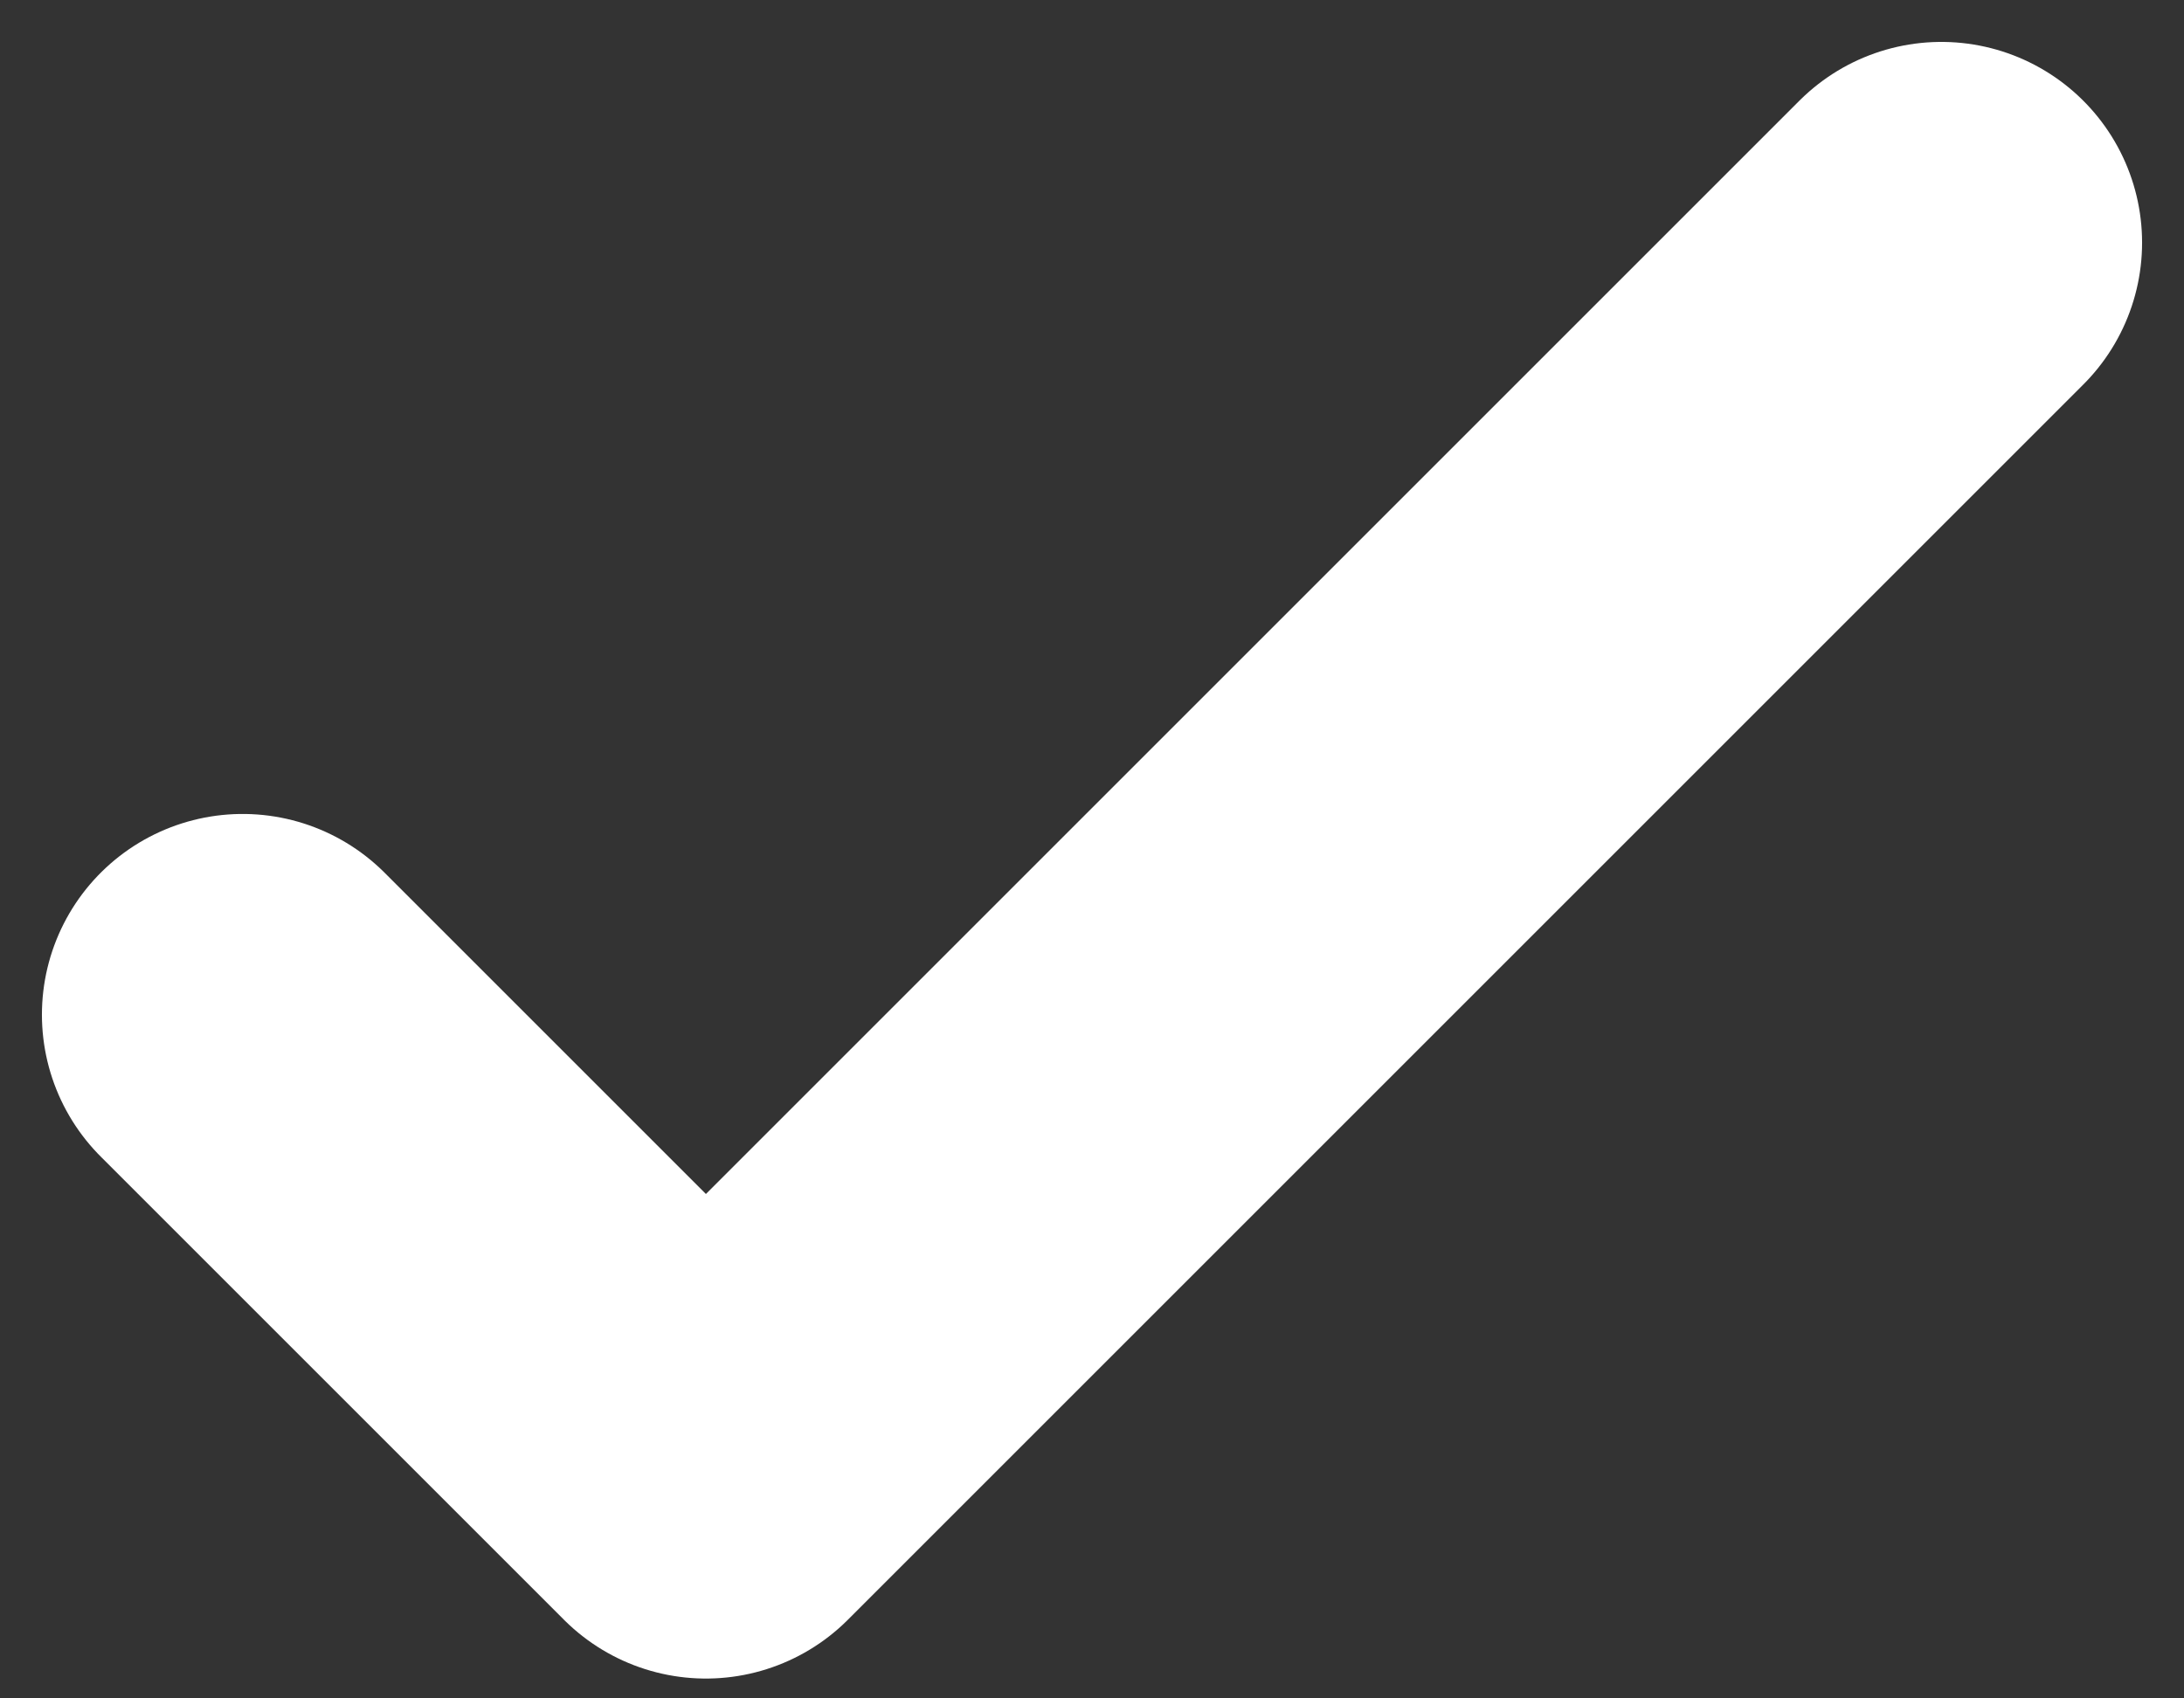 <svg width="18" height="14" viewBox="0 0 18 14" fill="none" xmlns="http://www.w3.org/2000/svg">
<rect x="0" y="0" width="18" height="14" fill="#333333" stroke="none"/>
<path d="M2 8.364L5.818 12.182L16 2" stroke="white" stroke-width="3.309" stroke-linecap="round" stroke-linejoin="round"/>
</svg>

